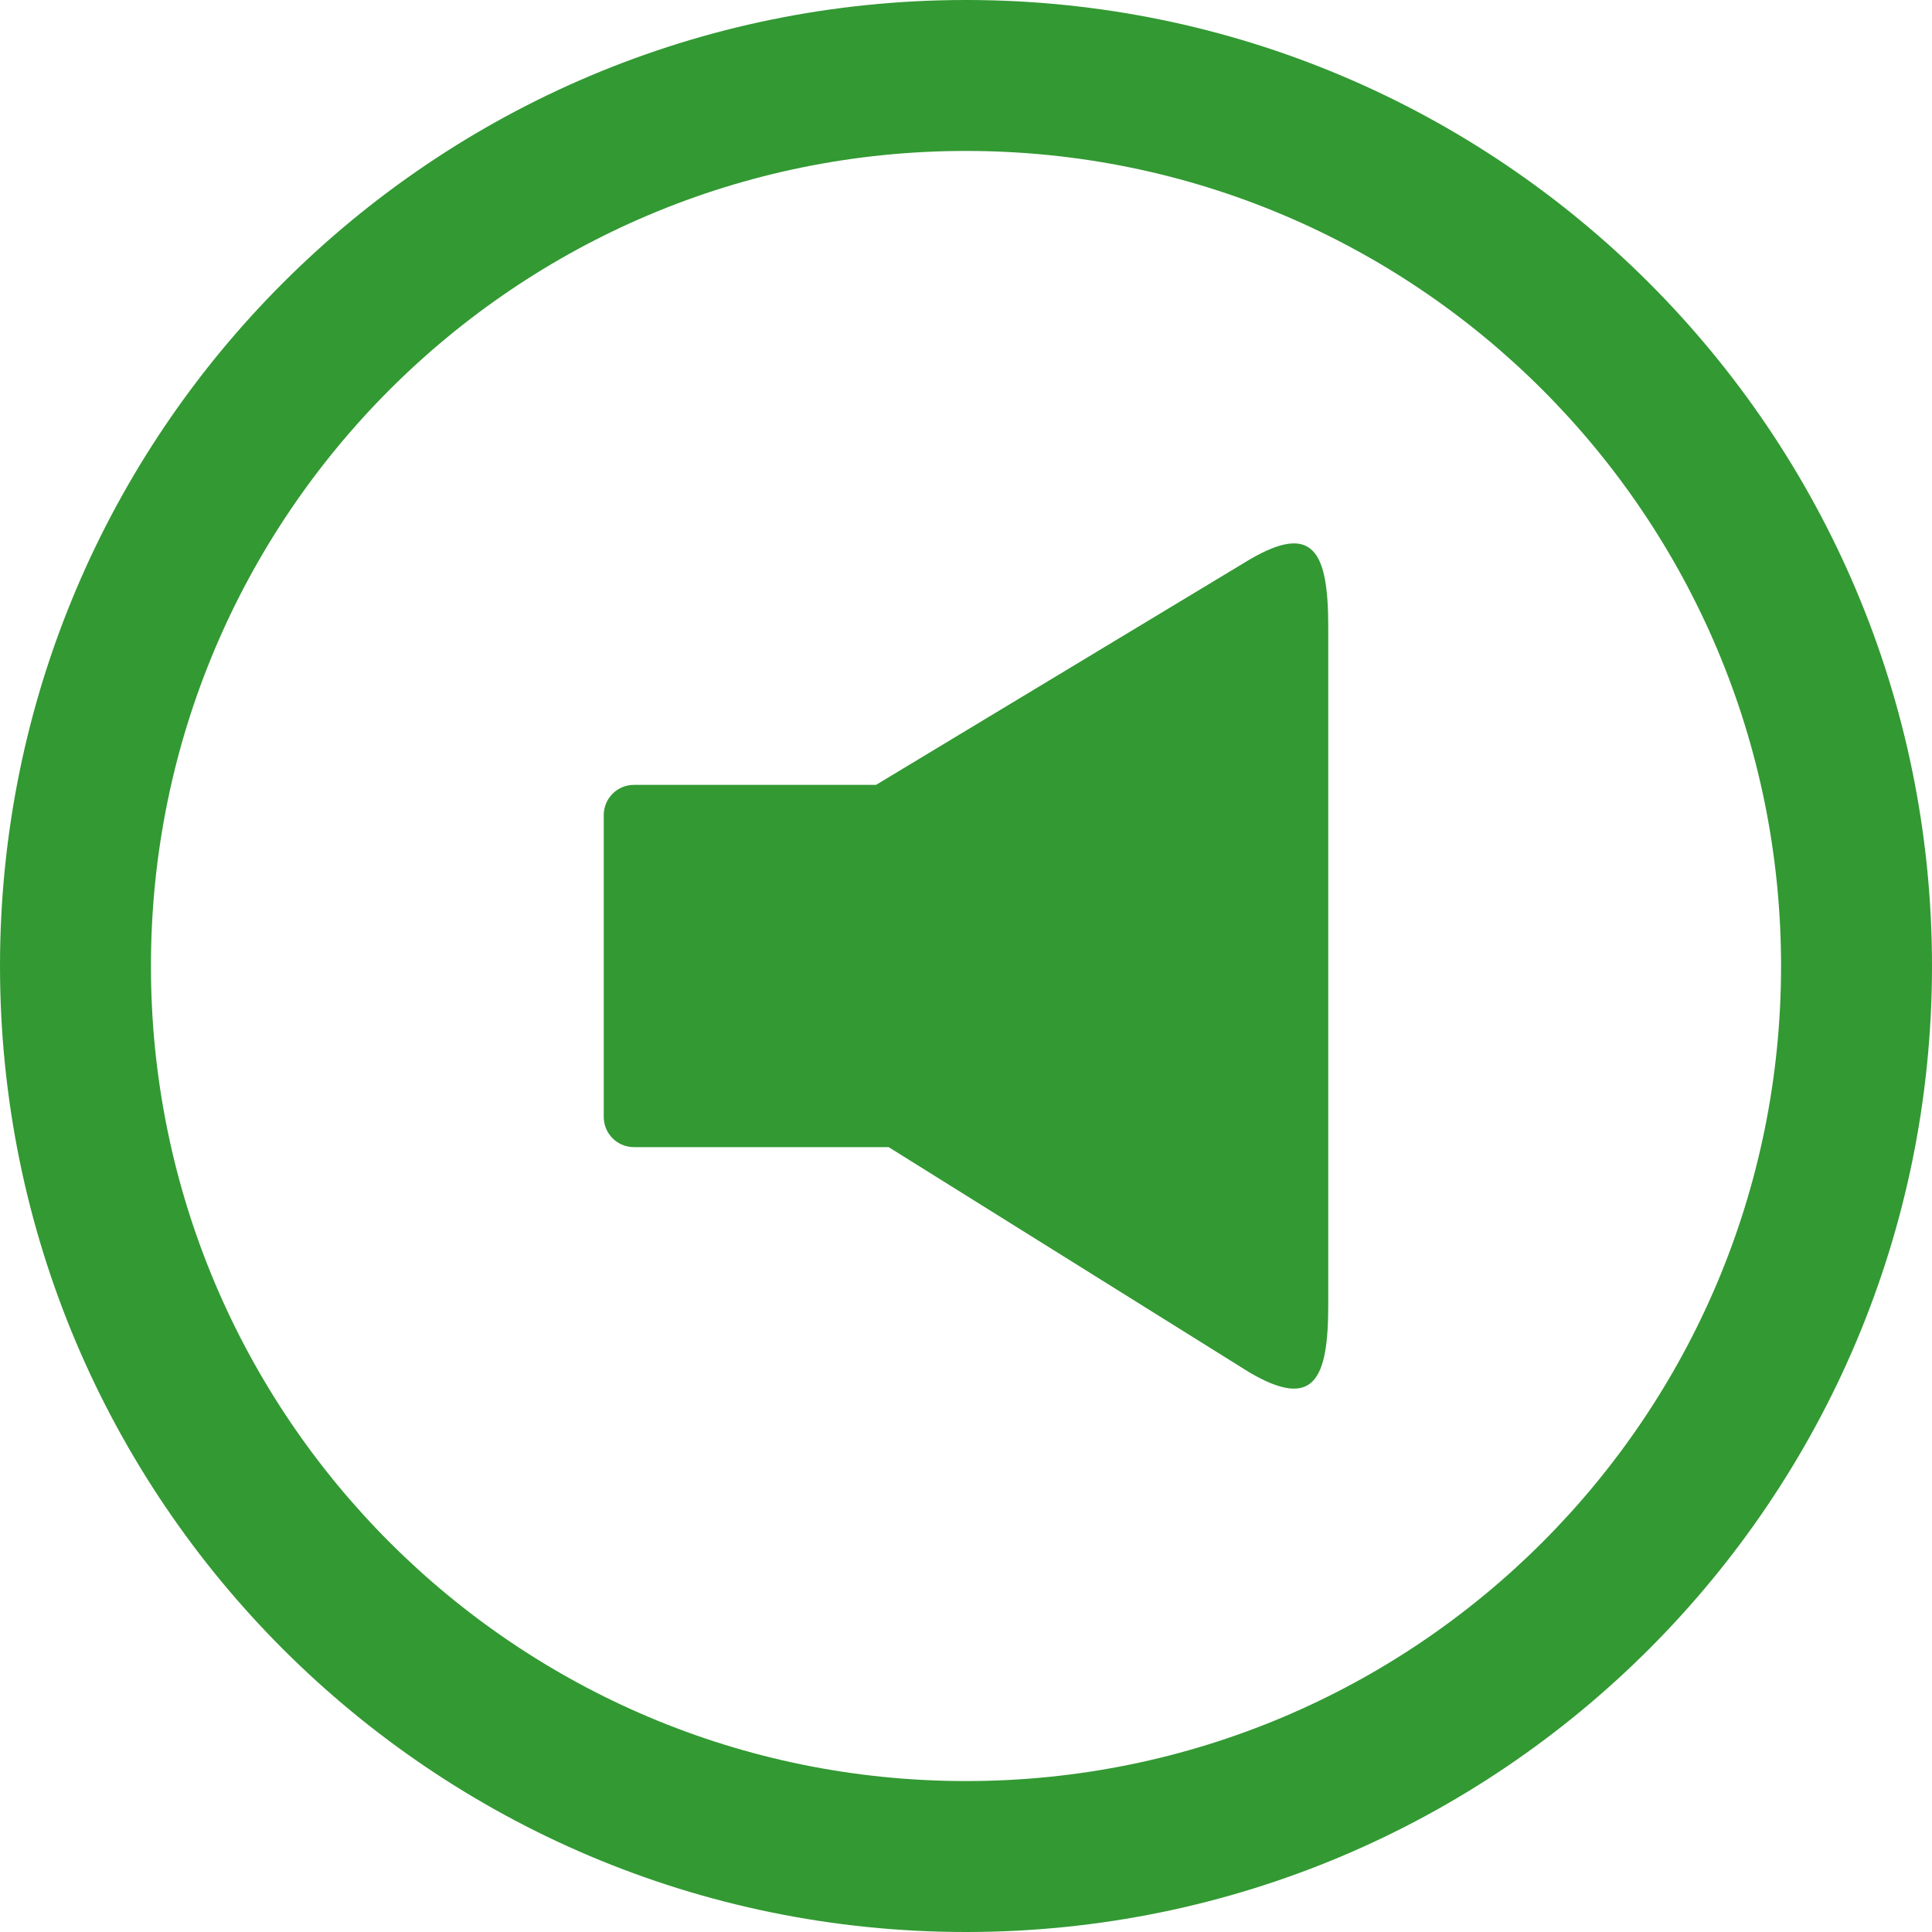 <?xml version="1.0" encoding="UTF-8" standalone="no"?>
<!-- Generator: Adobe Illustrator 16.2.1, SVG Export Plug-In . SVG Version: 6.00 Build 0)  -->

<svg
   xmlns:dc="http://purl.org/dc/elements/1.1/"
   xmlns:cc="http://creativecommons.org/ns#"
   xmlns:rdf="http://www.w3.org/1999/02/22-rdf-syntax-ns#"
   xmlns:svg="http://www.w3.org/2000/svg"
   xmlns="http://www.w3.org/2000/svg"
   xmlns:sodipodi="http://sodipodi.sourceforge.net/DTD/sodipodi-0.dtd"
   xmlns:inkscape="http://www.inkscape.org/namespaces/inkscape"
   version="1.1"
   id="Layer_1"
   x="0px"
   y="0px"
   width="512px"
   height="512px"
   viewBox="0 0 512 512"
   enable-background="new 0 0 512 512"
   xml:space="preserve"
   inkscape:version="0.48.2 r9819"
   sodipodi:docname="sound-on.svg"><defs
   id="defs7357" /><sodipodi:namedview
   pagecolor="#ffffff"
   bordercolor="#666666"
   borderopacity="1"
   objecttolerance="10"
   gridtolerance="10"
   guidetolerance="10"
   inkscape:pageopacity="0"
   inkscape:pageshadow="2"
   inkscape:window-width="719"
   inkscape:window-height="480"
   id="namedview7355"
   showgrid="false"
   inkscape:zoom="0.50976562"
   inkscape:cx="256"
   inkscape:cy="256"
   inkscape:window-x="191"
   inkscape:window-y="77"
   inkscape:window-maximized="0"
   inkscape:current-layer="Layer_1" />
<g
   id="g7349"
   style="fill:#339933;fill-opacity:1">
	<path
   fill-rule="evenodd"
   clip-rule="evenodd"
   d="M256,0C114.609,0,0,114.609,0,256s114.609,256,256,256s256-114.609,256-256   S397.391,0,256,0z M256,472c-119.297,0-216-96.703-216-216S136.703,40,256,40s216,96.703,216,216S375.297,472,256,472z"
   id="path7351"
   style="fill:#339933;fill-opacity:1" />
	<path
   d="M331.141,148.297L232.156,208H168c-4.422,0-8,3.578-8,8v80c0,4.422,3.578,8,8,8h67.5l95.641,59.719   c17.031,9.969,20.859,1.938,20.859-17.844V166.109C352,146.359,348.172,138.312,331.141,148.297z"
   id="path7353"
   style="fill:#339933;fill-opacity:1" />
</g>
</svg>